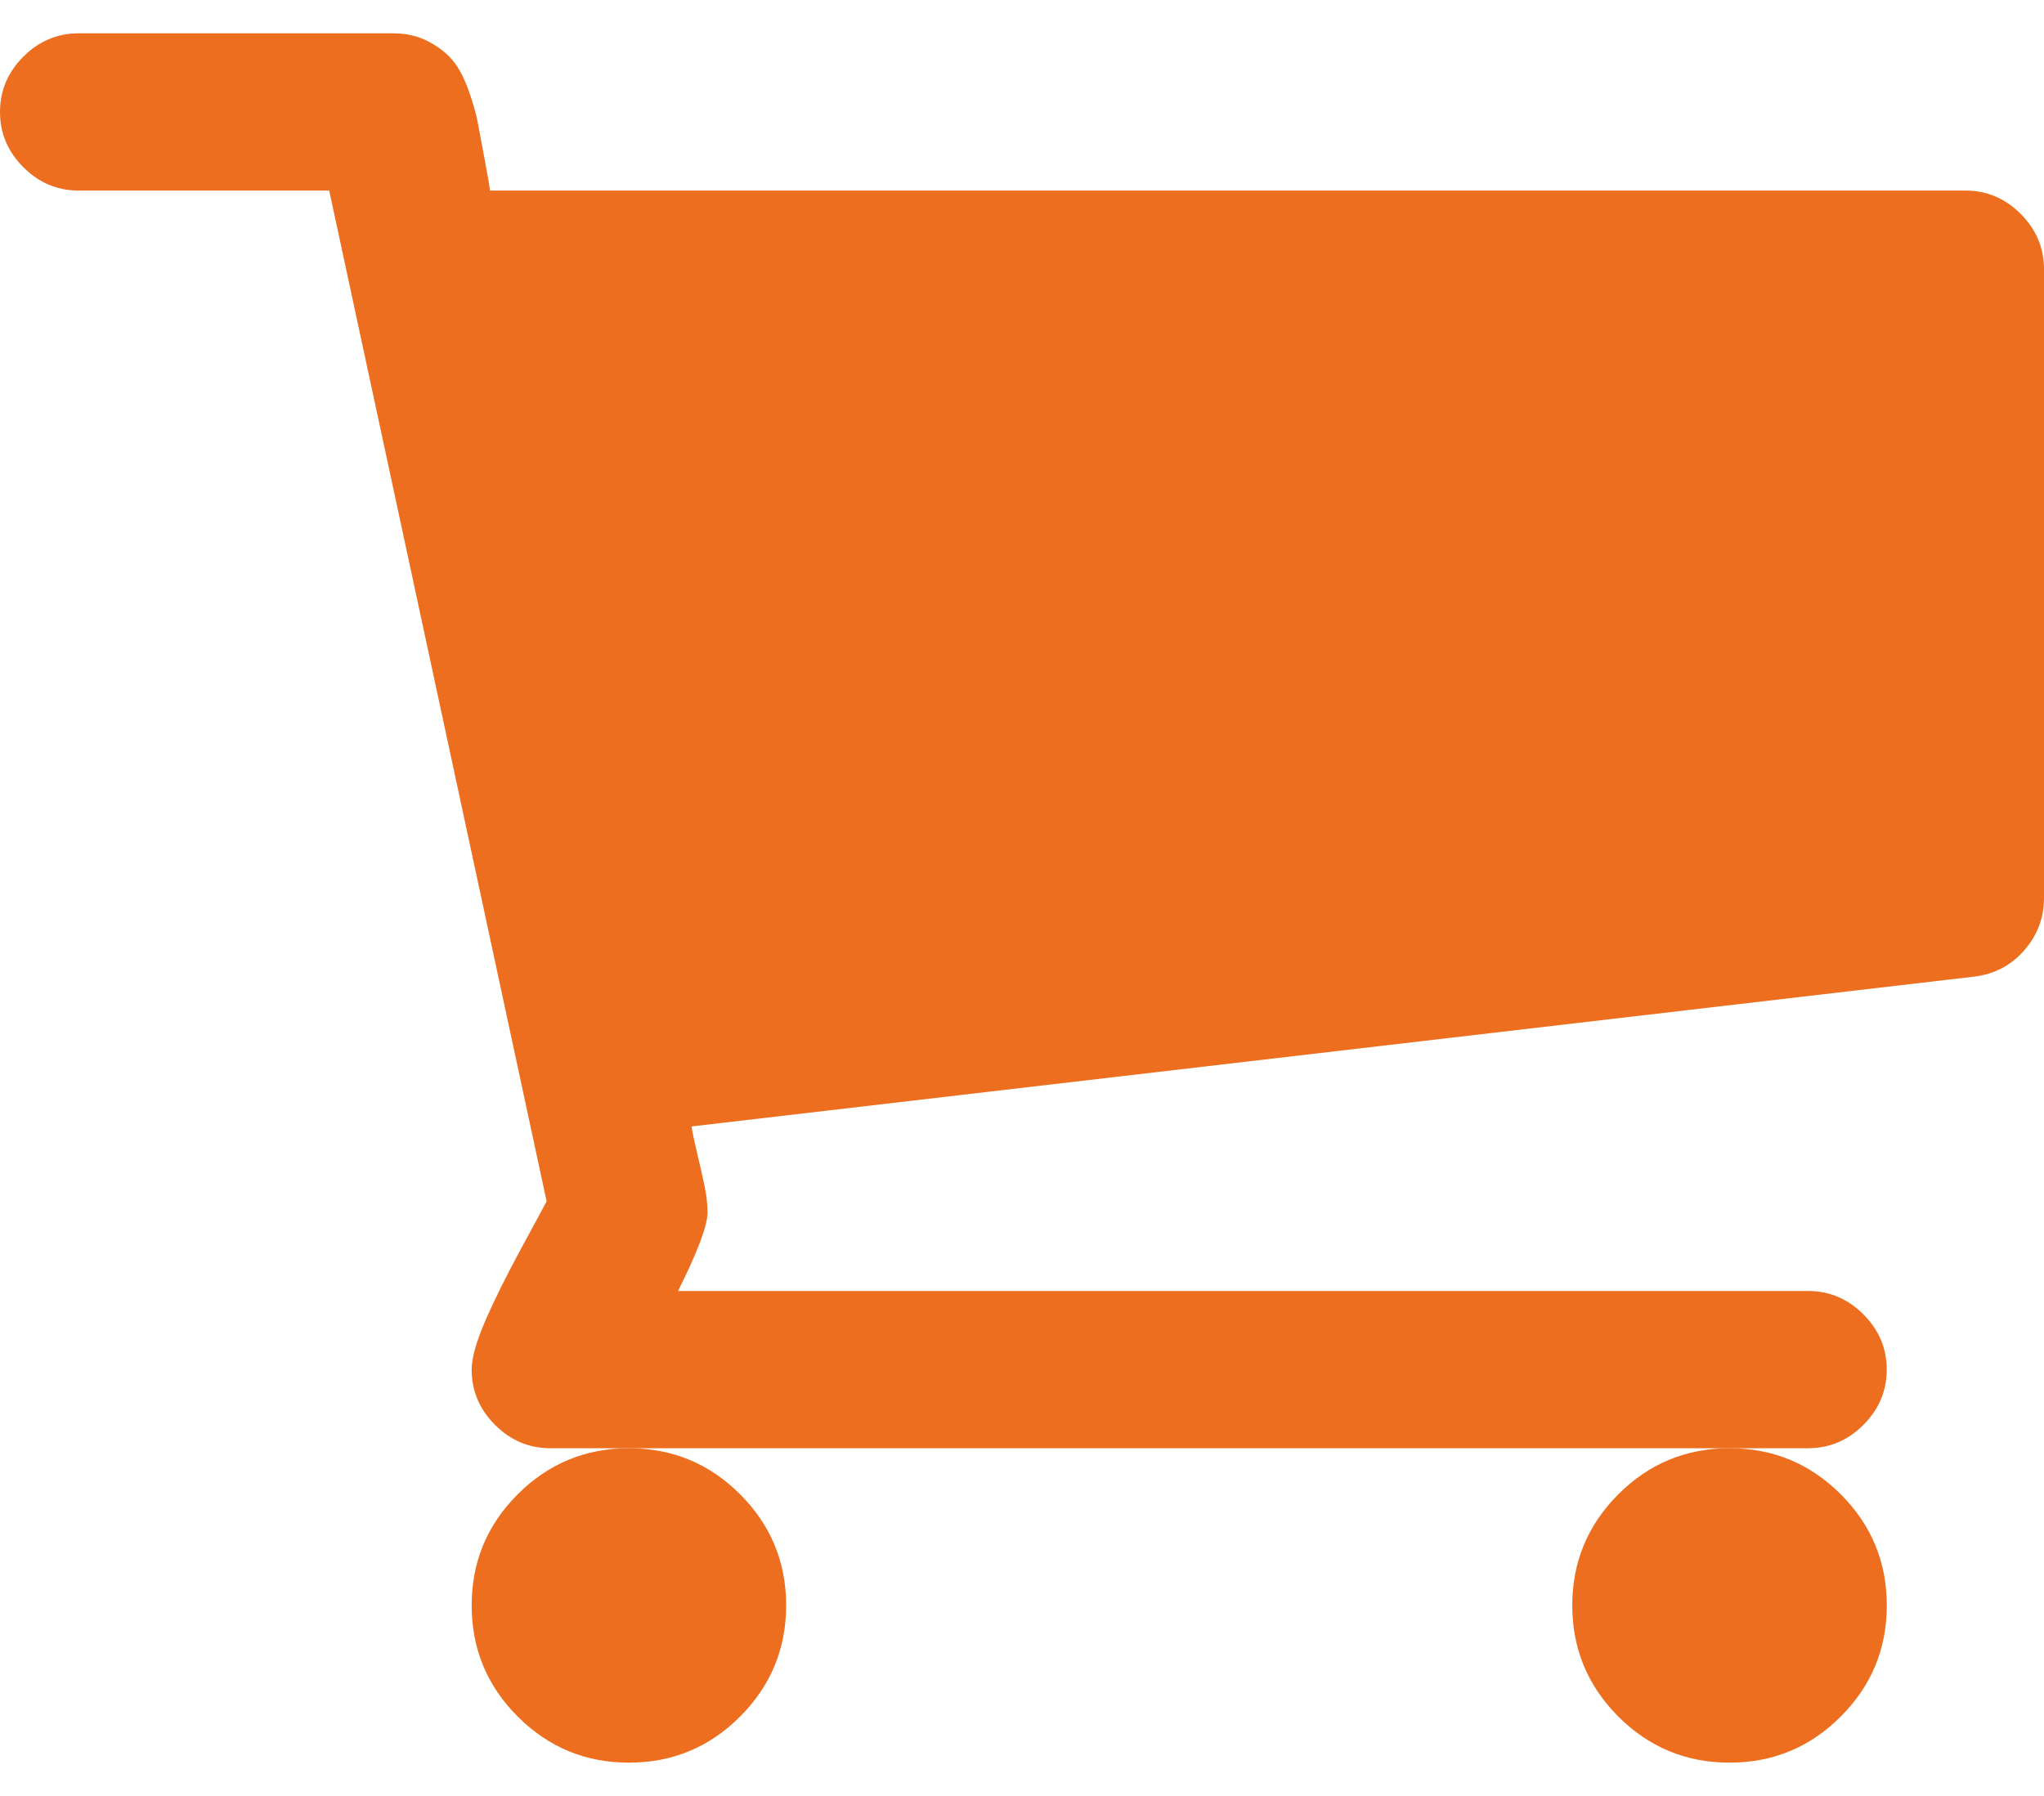 <svg width="33" height="29" viewBox="0 0 33 29" fill="none" xmlns="http://www.w3.org/2000/svg">
<path d="M25.384 25.923C25.384 26.624 25.633 27.222 26.128 27.718C26.624 28.214 27.222 28.462 27.924 28.462C28.624 28.462 29.222 28.214 29.718 27.718C30.214 27.222 30.462 26.624 30.462 25.923C30.462 25.222 30.214 24.624 29.718 24.128C29.222 23.633 28.624 23.385 27.924 23.385C27.222 23.385 26.624 23.633 26.128 24.128C25.633 24.624 25.384 25.222 25.384 25.923Z" fill="#ED6E1E"/>
<path d="M32.623 3.453C32.372 3.202 32.075 3.077 31.731 3.077H7.913C7.899 2.984 7.87 2.816 7.824 2.571C7.777 2.326 7.741 2.131 7.715 1.986C7.688 1.841 7.639 1.666 7.566 1.461C7.493 1.256 7.407 1.093 7.308 0.975C7.209 0.855 7.077 0.753 6.911 0.667C6.746 0.581 6.558 0.538 6.346 0.538H1.269C0.926 0.538 0.628 0.664 0.377 0.915C0.126 1.166 0 1.464 0 1.808C0 2.151 0.126 2.449 0.377 2.7C0.628 2.951 0.926 3.077 1.269 3.077H5.315L8.825 19.398C8.798 19.451 8.663 19.702 8.418 20.152C8.174 20.602 7.979 20.995 7.833 21.332C7.688 21.669 7.615 21.93 7.615 22.115C7.615 22.459 7.741 22.757 7.992 23.008C8.244 23.259 8.541 23.385 8.885 23.385H10.154H27.923H29.192C29.535 23.385 29.833 23.259 30.084 23.008C30.335 22.757 30.461 22.459 30.461 22.115C30.461 21.772 30.335 21.474 30.084 21.223C29.833 20.972 29.535 20.846 29.192 20.846H10.947C11.264 20.211 11.423 19.789 11.423 19.577C11.423 19.445 11.406 19.299 11.373 19.141C11.34 18.982 11.3 18.807 11.254 18.615C11.208 18.424 11.178 18.282 11.165 18.189L31.87 15.77C32.2 15.73 32.471 15.588 32.683 15.343C32.895 15.099 33 14.818 33 14.5V4.346C33 4.003 32.874 3.705 32.623 3.453Z" fill="#ED6E1E"/>
<path d="M7.615 25.923C7.615 26.624 7.863 27.222 8.359 27.718C8.855 28.214 9.453 28.462 10.154 28.462C10.854 28.462 11.453 28.214 11.948 27.718C12.444 27.222 12.692 26.624 12.692 25.923C12.692 25.222 12.444 24.624 11.948 24.128C11.453 23.633 10.854 23.385 10.154 23.385C9.453 23.385 8.855 23.633 8.359 24.128C7.863 24.624 7.615 25.222 7.615 25.923Z" fill="#ED6E1E"/>
</svg>

